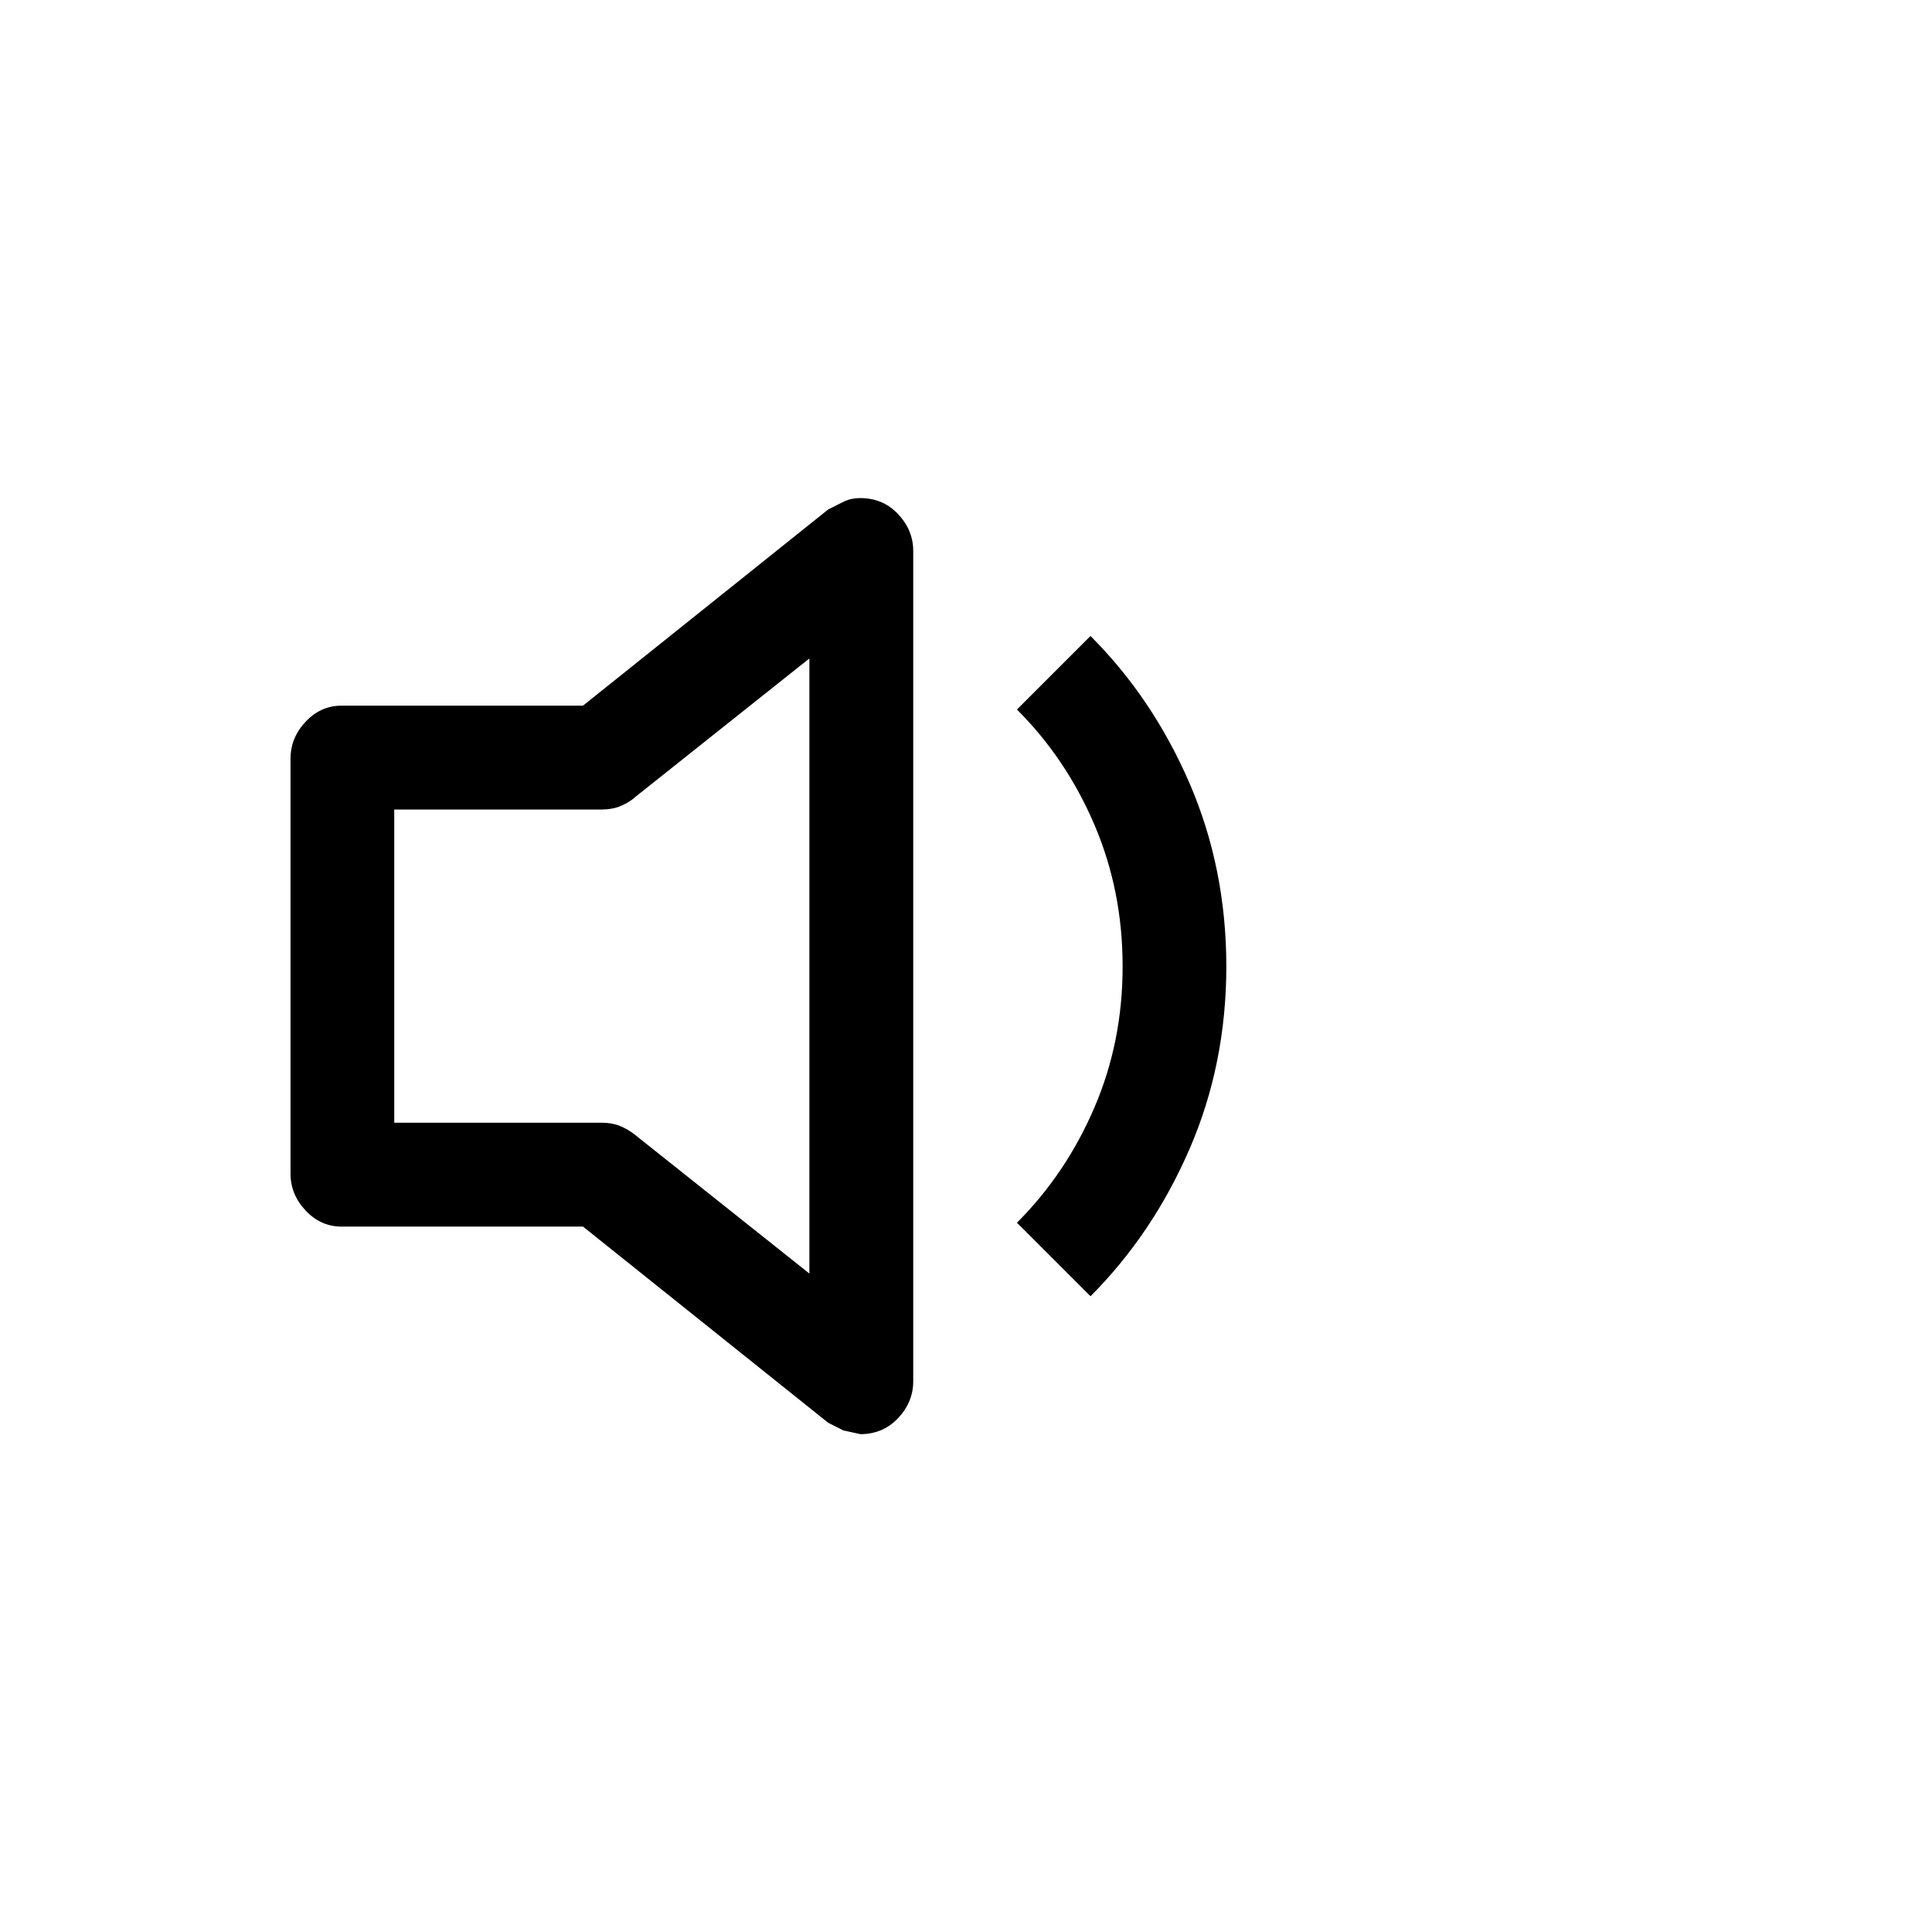 <svg version="1.1" xmlns="http://www.w3.org/2000/svg" width="16" height="16" viewBox="0 0 16 16">
<path d="M10.156 8v0 0q0 0.813-0.305 1.516t-0.82 1.219v0l-0.609-0.609q0.406-0.406 0.641-0.953t0.234-1.172v0 0 0q0-0.625-0.234-1.172t-0.641-0.953l0.609-0.609q0.516 0.516 0.82 1.219t0.305 1.516v0 0 0 0zM7.563 4.563q0-0.172-0.125-0.305t-0.313-0.133q-0.078 0-0.141 0.031l-0.125 0.063-2.031 1.625h-2q-0.172 0-0.297 0.133t-0.125 0.305v0 3.438q0 0.172 0.125 0.305t0.297 0.133h2l2.031 1.625 0.125 0.063t0.141 0.031q0.188 0 0.313-0.133t0.125-0.305v0-6.875zM5.25 6.609l1.453-1.156v5.094l-1.453-1.156q-0.063-0.047-0.125-0.070t-0.141-0.023h-1.719v-2.594h1.719q0.078 0 0.141-0.023t0.125-0.070v0 0z"></path>
</svg>

